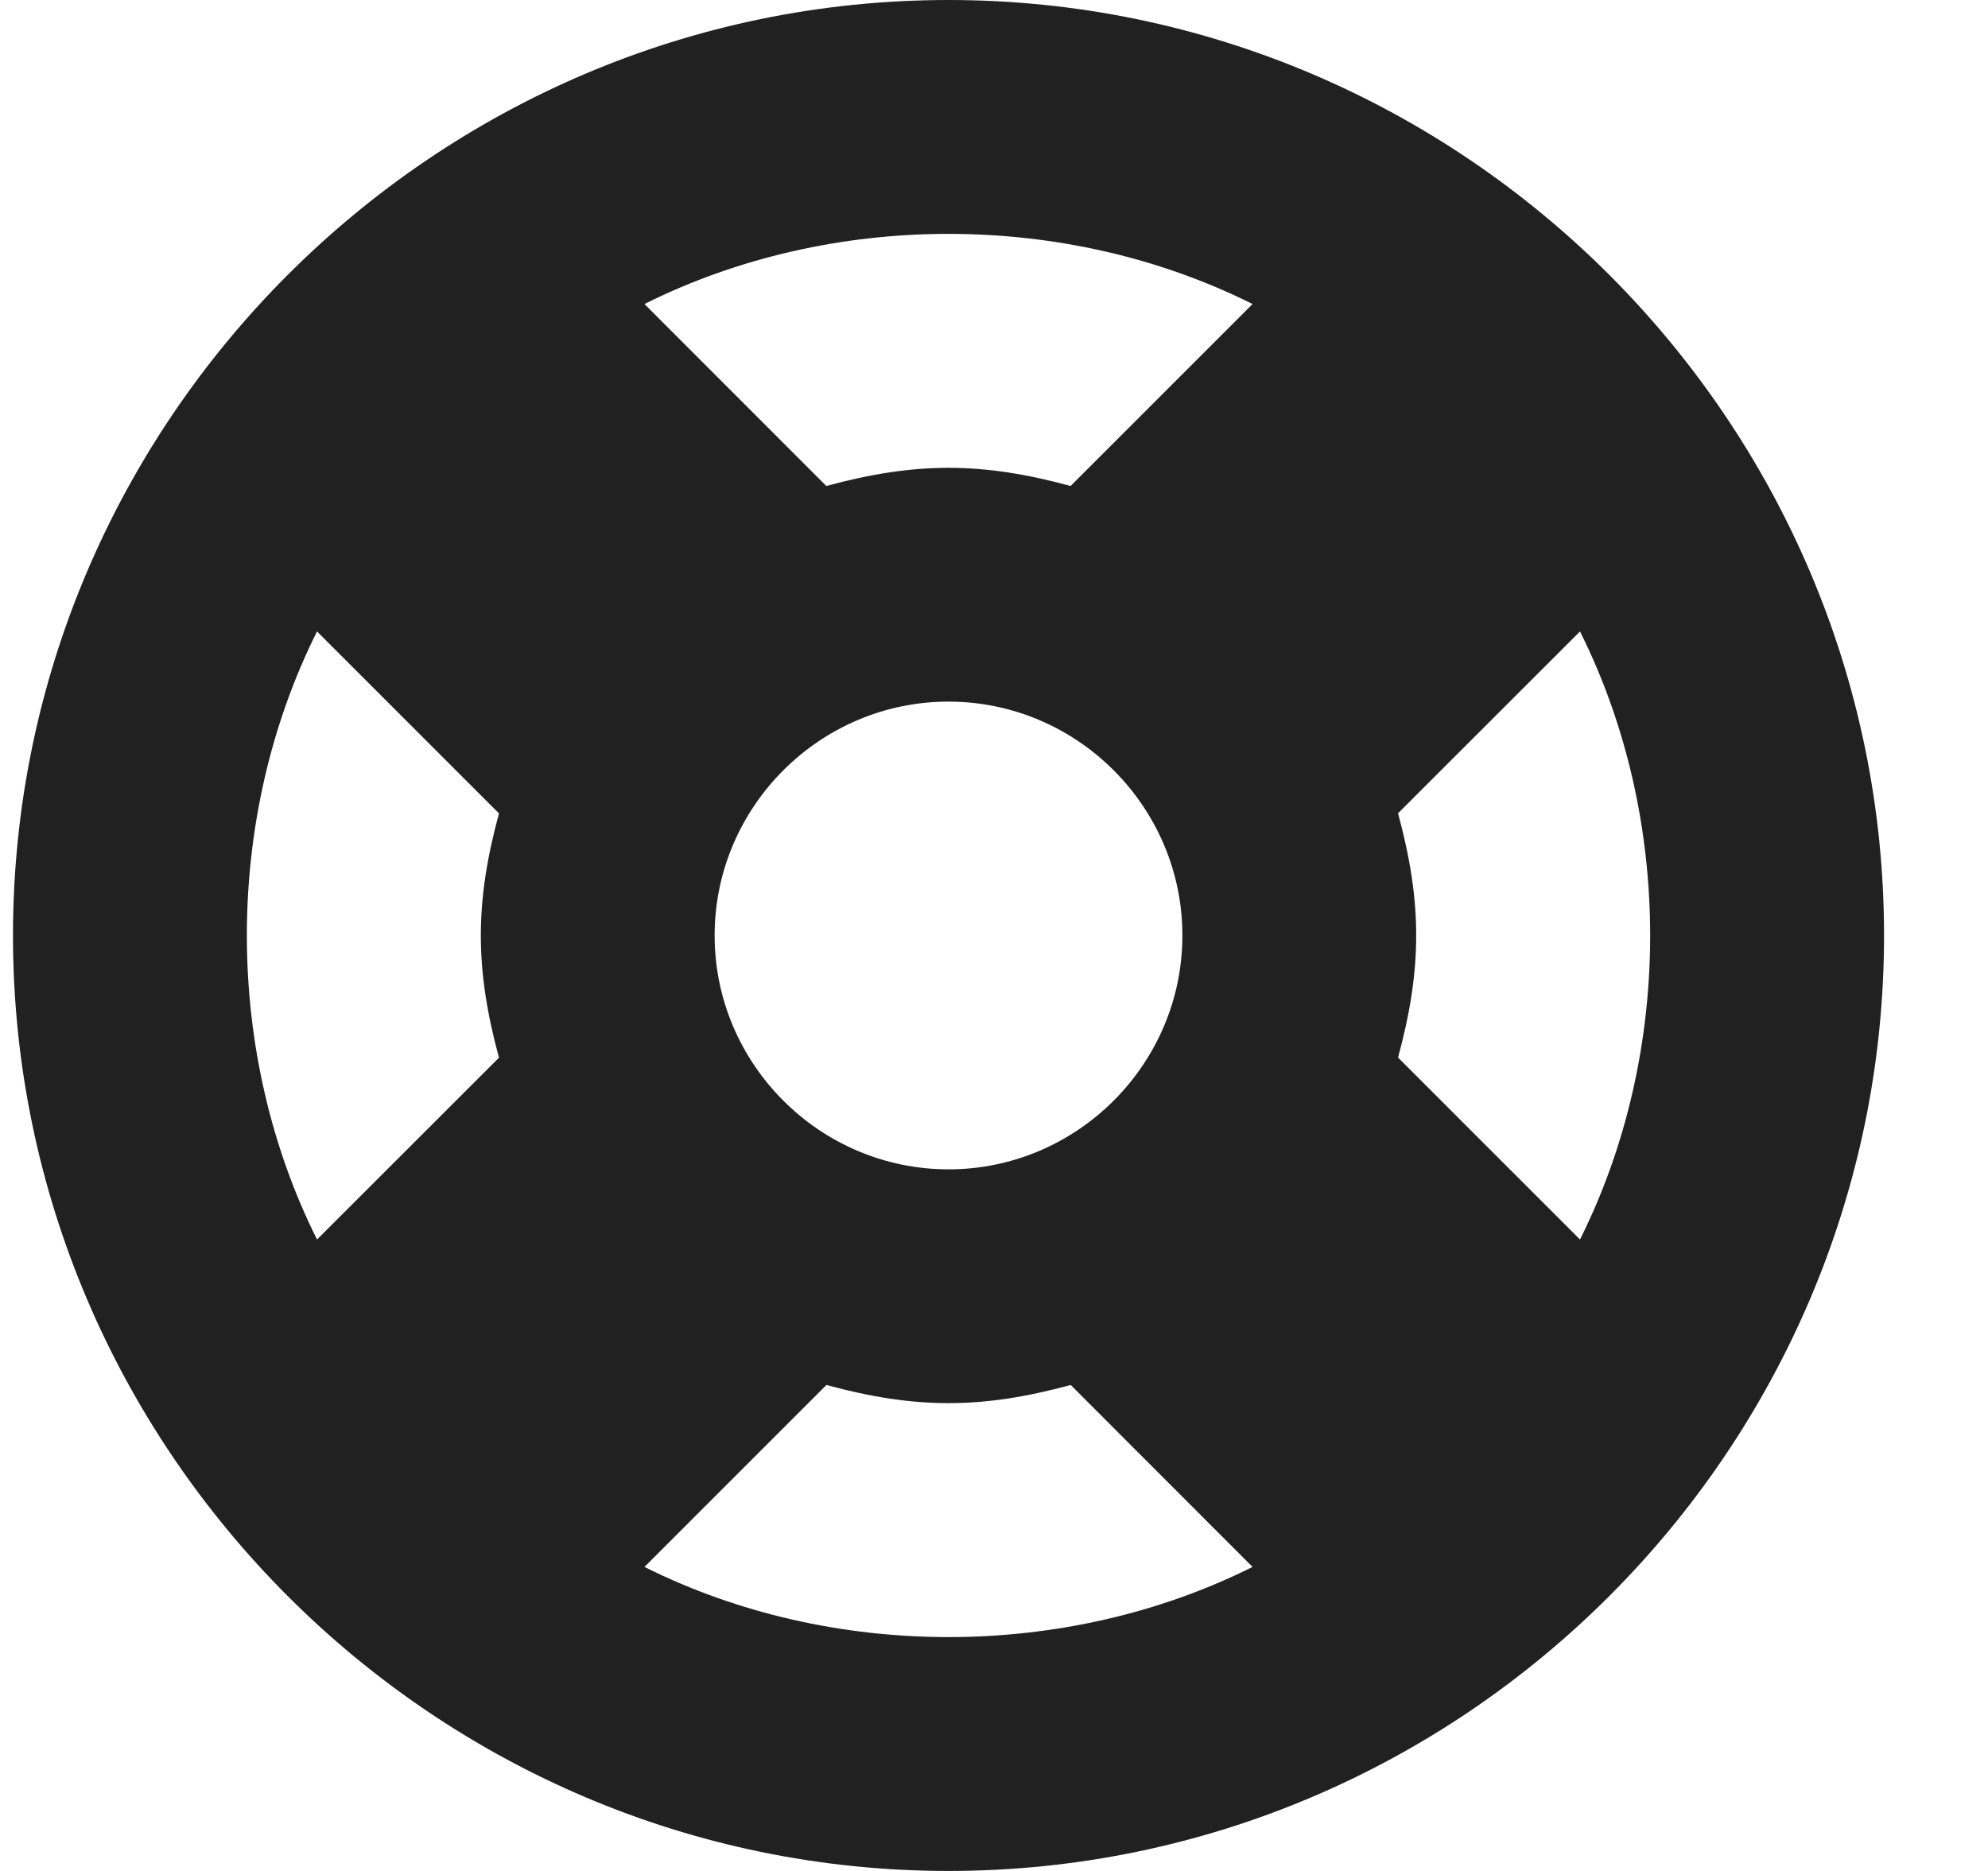 <svg width="17" height="16" viewBox="0 0 17 16" fill="none" xmlns="http://www.w3.org/2000/svg">
<path d="M8.111 0C3.711 0 0.111 3.6 0.111 8C0.111 12.4 3.711 16 8.111 16C12.511 16 16.111 12.4 16.111 8C16.111 3.6 12.511 0 8.111 0ZM8.111 10C7.011 10 6.111 9.1 6.111 8C6.111 6.9 7.011 6 8.111 6C9.211 6 10.111 6.9 10.111 8C10.111 9.1 9.211 10 8.111 10ZM8.111 2C9.011 2 9.911 2.2 10.711 2.6L9.155 4.156C8.394 3.949 7.828 3.949 7.066 4.156L5.511 2.6C6.311 2.2 7.211 2 8.111 2ZM2.111 8C2.111 7.1 2.311 6.2 2.711 5.4L4.267 6.956C4.06 7.717 4.06 8.283 4.267 9.045L2.711 10.6C2.311 9.8 2.111 8.9 2.111 8ZM8.111 14C7.211 14 6.311 13.8 5.511 13.4L7.067 11.844C7.828 12.051 8.394 12.051 9.156 11.844L10.711 13.4C9.911 13.8 9.011 14 8.111 14ZM13.511 10.6L11.955 9.044C12.162 8.283 12.162 7.717 11.955 6.955L13.511 5.4C13.911 6.2 14.111 7.1 14.111 8C14.111 8.9 13.911 9.8 13.511 10.6Z" fill="#212121"/>
</svg>

